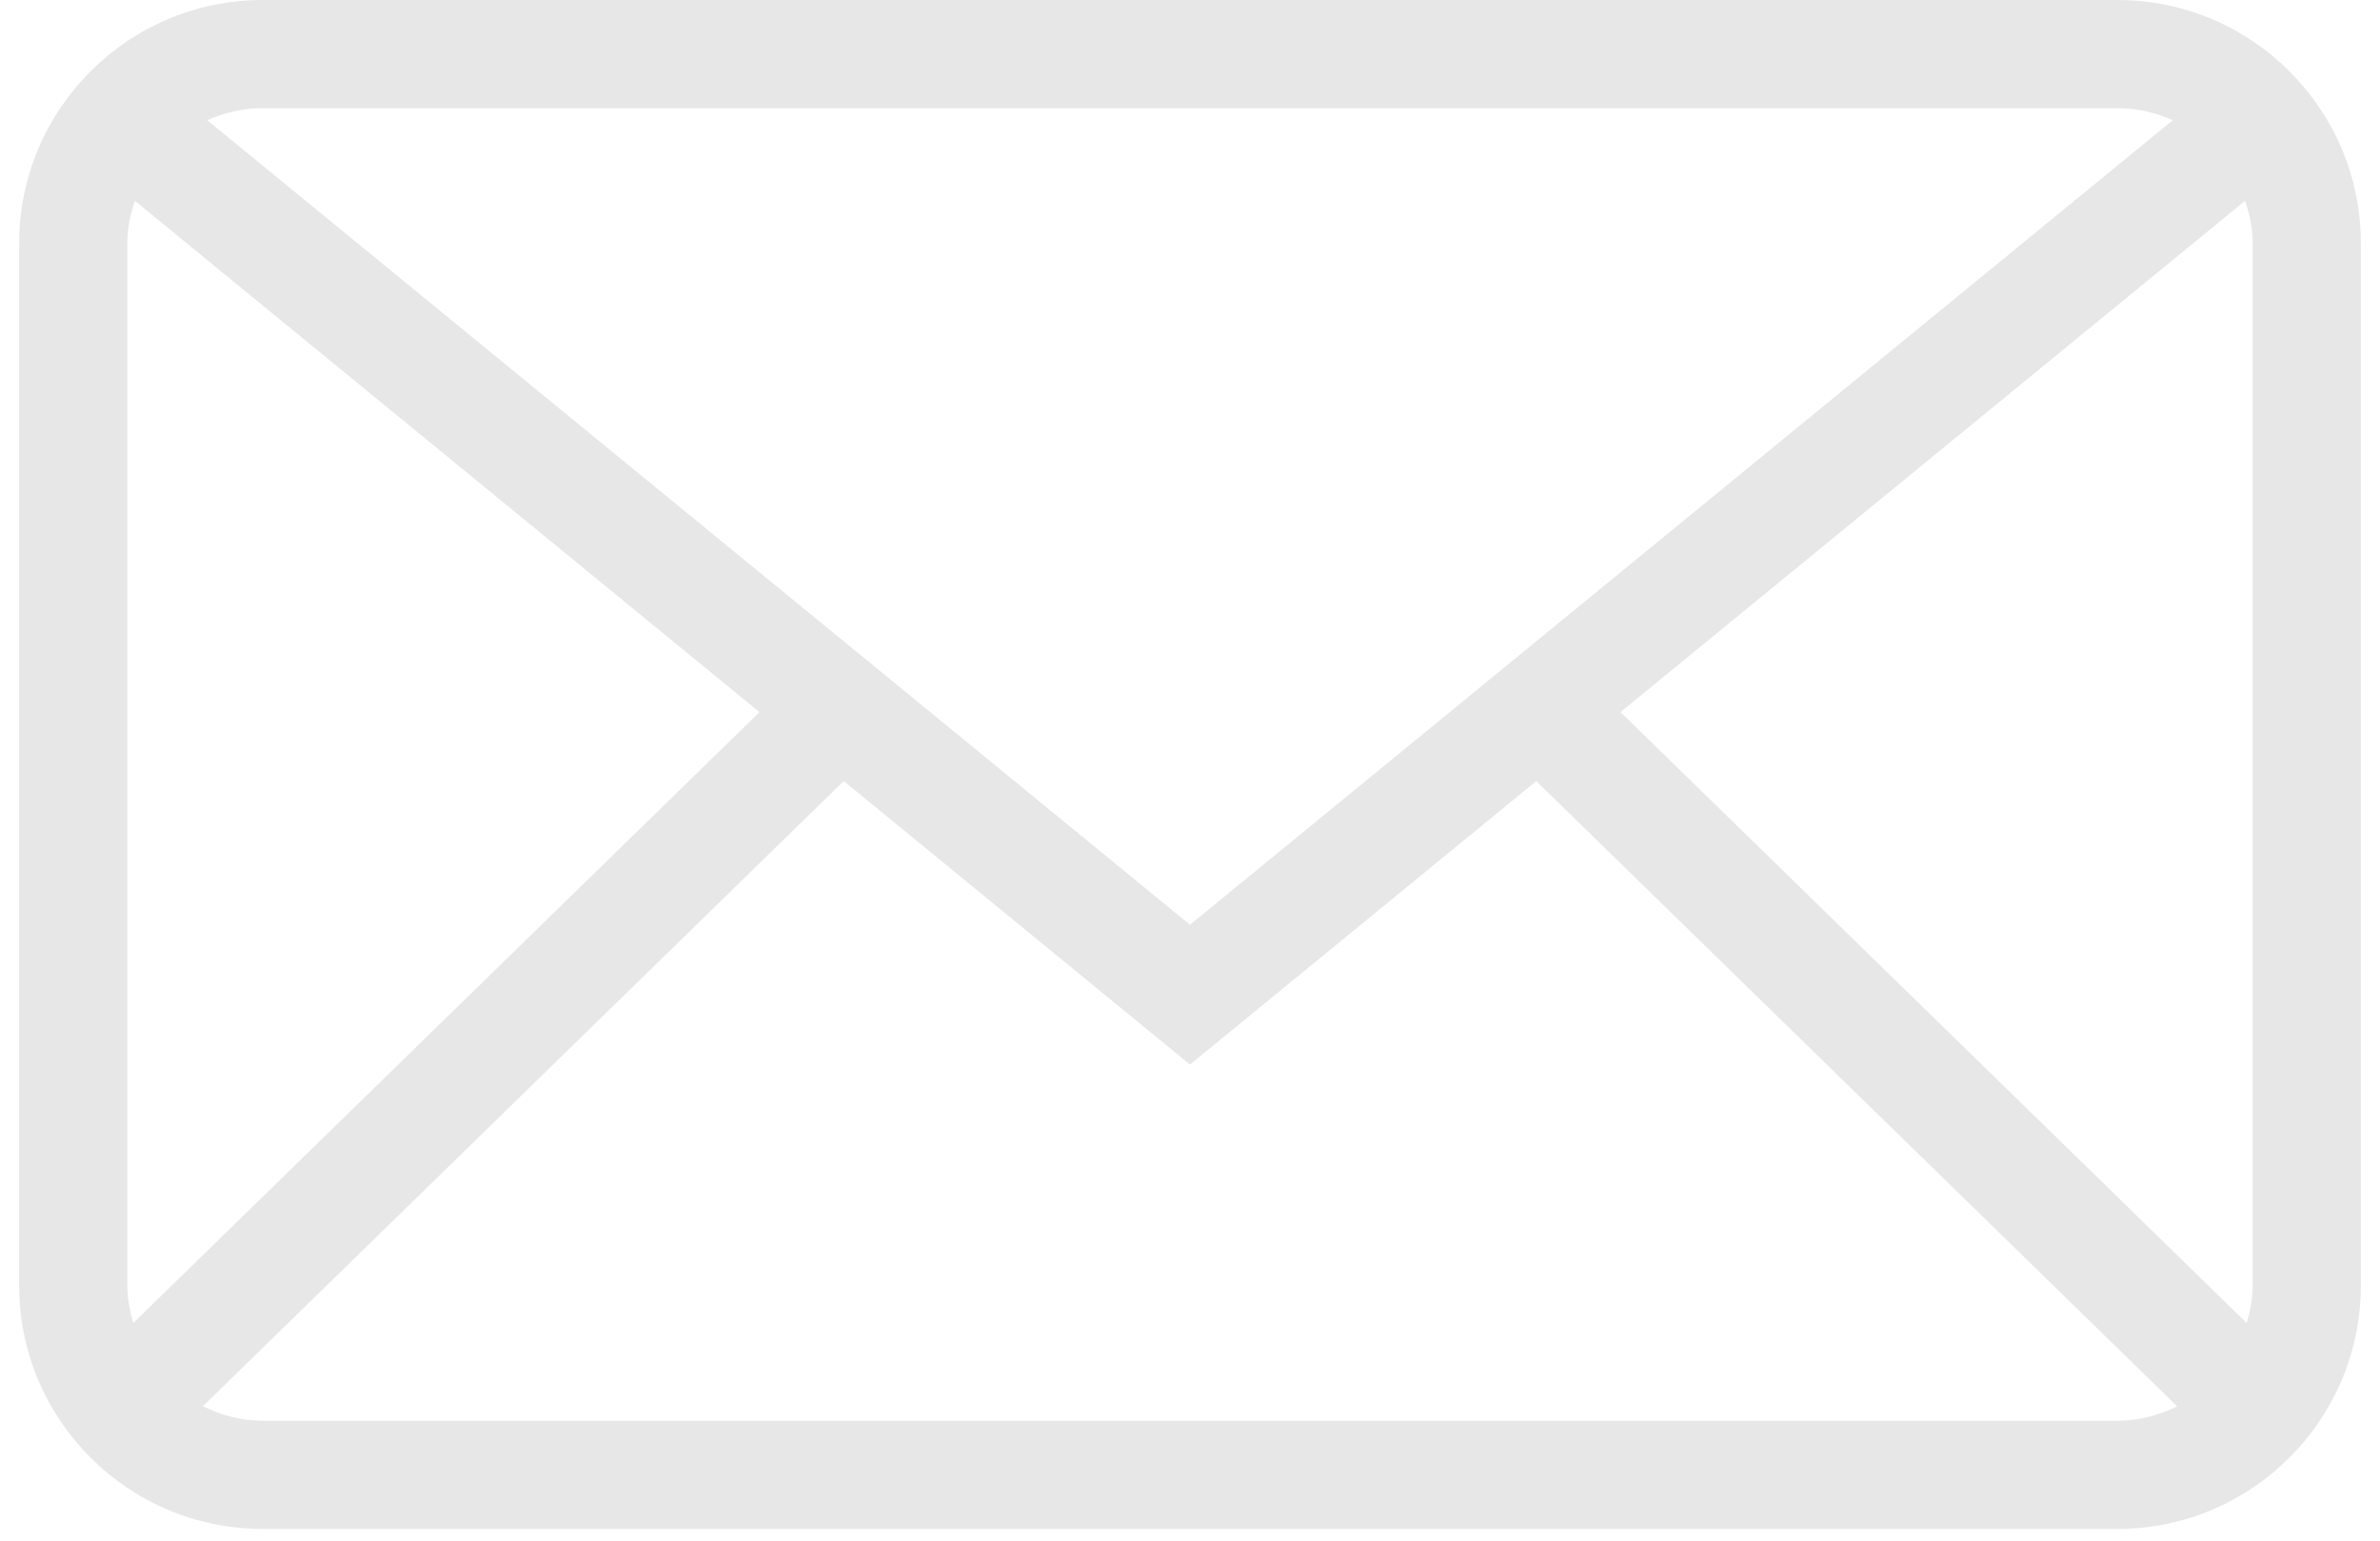 <svg width="88" height="57" viewBox="0 0 88 57" version="1.1" xmlns="http://www.w3.org/2000/svg" xmlns:xlink="http://www.w3.org/1999/xlink">
<title>noun_1041996_cc</title>
<desc>Created using Figma</desc>
<g id="Canvas" transform="translate(-877 3772)">
<g id="noun_1041996_cc">
<g id="Vector">
<use xlink:href="#path0_fill" transform="translate(877.708 -3772)" fill="#E7E7E7"/>
</g>
</g>
</g>
<defs>
<path id="path0_fill" d="M 77.584 9.15527e-08L 9 9.15527e-08C 4.037 9.15527e-08 1.83105e-07 4.037 1.83105e-07 9L 1.83105e-07 47.543C 1.83105e-07 52.506 4.037 56.543 9 56.543L 77.584 56.543C 82.547 56.543 86.584 52.506 86.584 47.543L 86.584 9C 86.584 4.037 82.547 9.15527e-08 77.584 9.15527e-08ZM 59.21 26.335L 82.306 7.424C 82.472 7.922 82.584 8.445 82.584 8.999L 82.584 47.542C 82.584 48.026 82.493 48.484 82.364 48.928L 59.21 26.335ZM 77.584 4C 78.313 4 79.002 4.165 79.628 4.447L 43.292 34.199L 6.956 4.447C 7.582 4.165 8.27 4 9 4L 77.584 4ZM 4.22 48.928C 4.091 48.485 4 48.027 4 47.542L 4 9C 4 8.446 4.112 7.923 4.278 7.425L 27.374 26.336L 4.22 48.928ZM 9 52.542C 8.204 52.542 7.462 52.338 6.793 52.006L 30.489 28.885L 43.292 39.369L 56.095 28.886L 79.791 52.007C 79.122 52.339 78.38 52.543 77.584 52.543L 9 52.543L 9 52.542Z"/>
</defs>
</svg>
